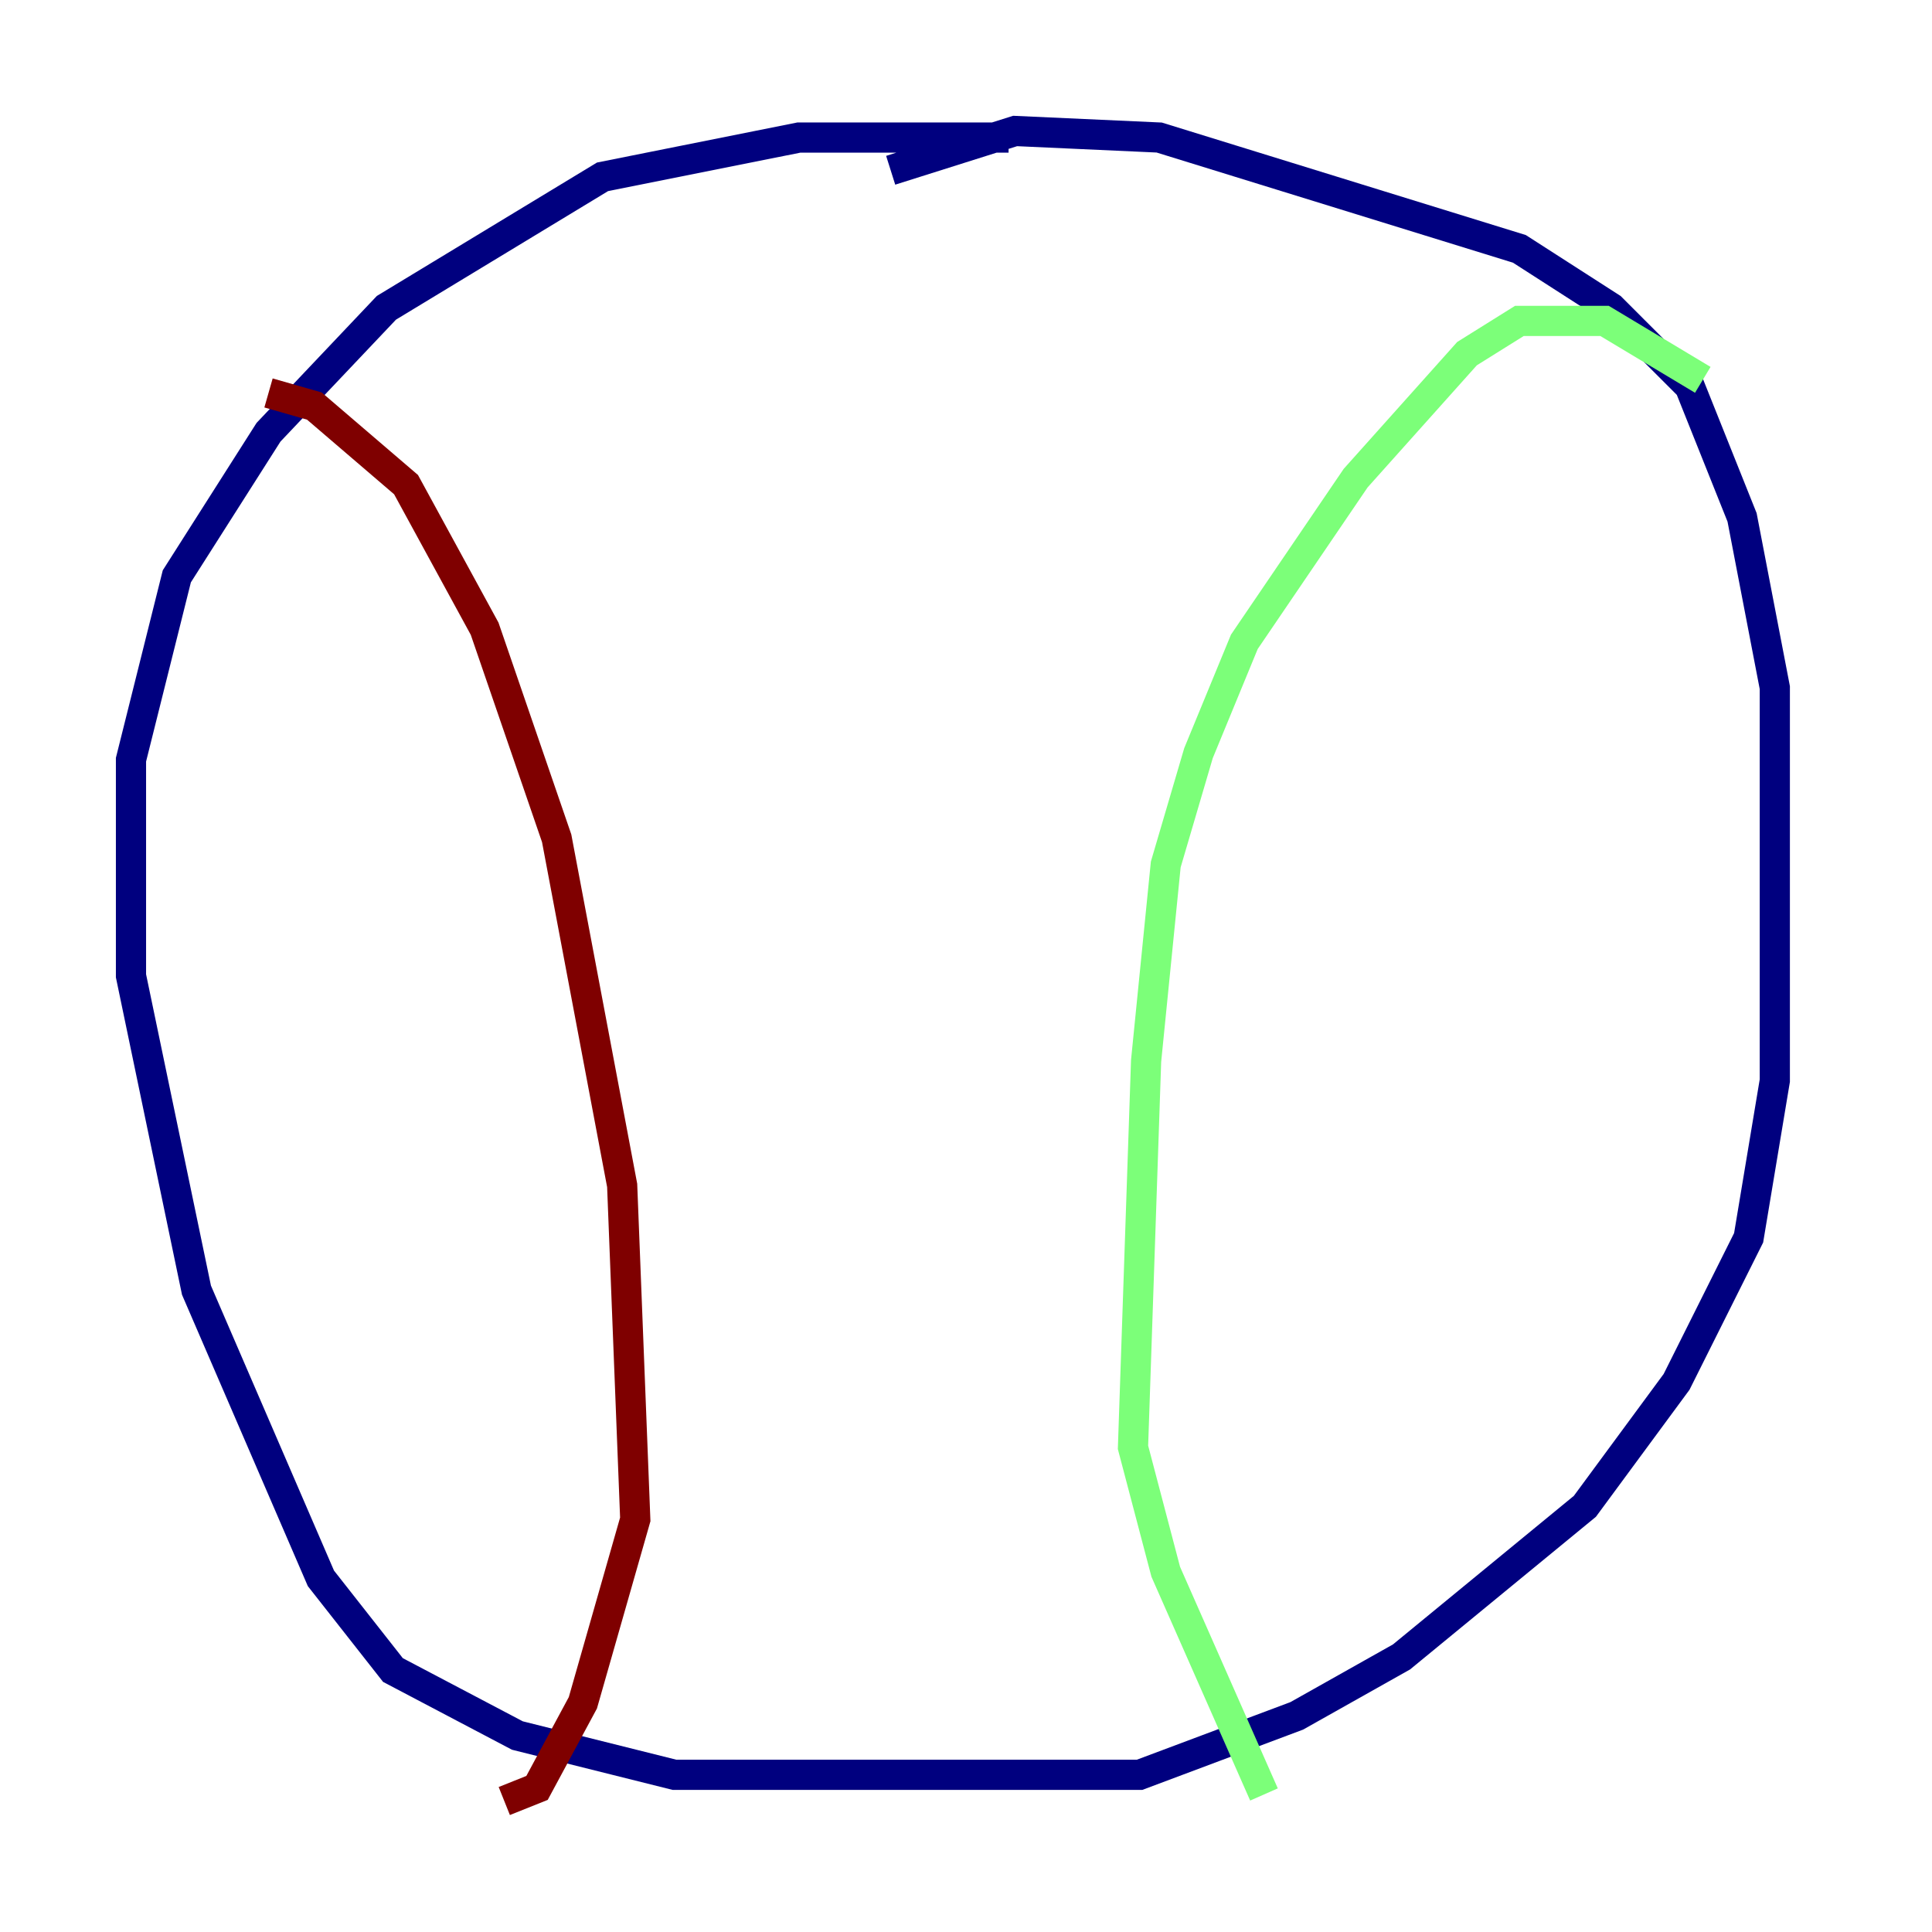 <?xml version="1.0" encoding="utf-8" ?>
<svg baseProfile="tiny" height="128" version="1.2" viewBox="0,0,128,128" width="128" xmlns="http://www.w3.org/2000/svg" xmlns:ev="http://www.w3.org/2001/xml-events" xmlns:xlink="http://www.w3.org/1999/xlink"><defs /><polyline fill="none" points="66.82,9.112 52.936,9.112 39.919,11.715 25.6,20.393 17.79,28.637 11.715,38.183 8.678,50.332 8.678,64.651 13.017,85.478 21.261,104.57 26.034,110.644 34.278,114.983 44.691,117.586 75.498,117.586 85.912,113.681 92.854,109.776 105.003,99.797 111.078,91.552 115.851,82.007 117.586,71.593 117.586,45.559 115.417,34.278 111.946,25.6 106.739,20.393 100.664,16.488 76.8,9.112 67.254,8.678 59.01,11.281" stroke="#00007f" stroke-width="2" /><polyline fill="none" points="112.814,25.166 106.305,21.261 100.664,21.261 97.193,23.43 89.817,31.675 82.441,42.522 79.403,49.898 77.234,57.275 75.932,70.291 75.064,95.891 77.234,104.136 83.742,118.888" stroke="#7cff79" stroke-width="2" /><polyline fill="none" points="17.79,26.034 20.827,26.902 26.902,32.108 32.108,41.654 36.881,55.539 41.22,78.536 42.088,100.664 38.617,112.814 35.58,118.454 33.41,119.322" stroke="#7f0000" stroke-width="2" /></svg>
